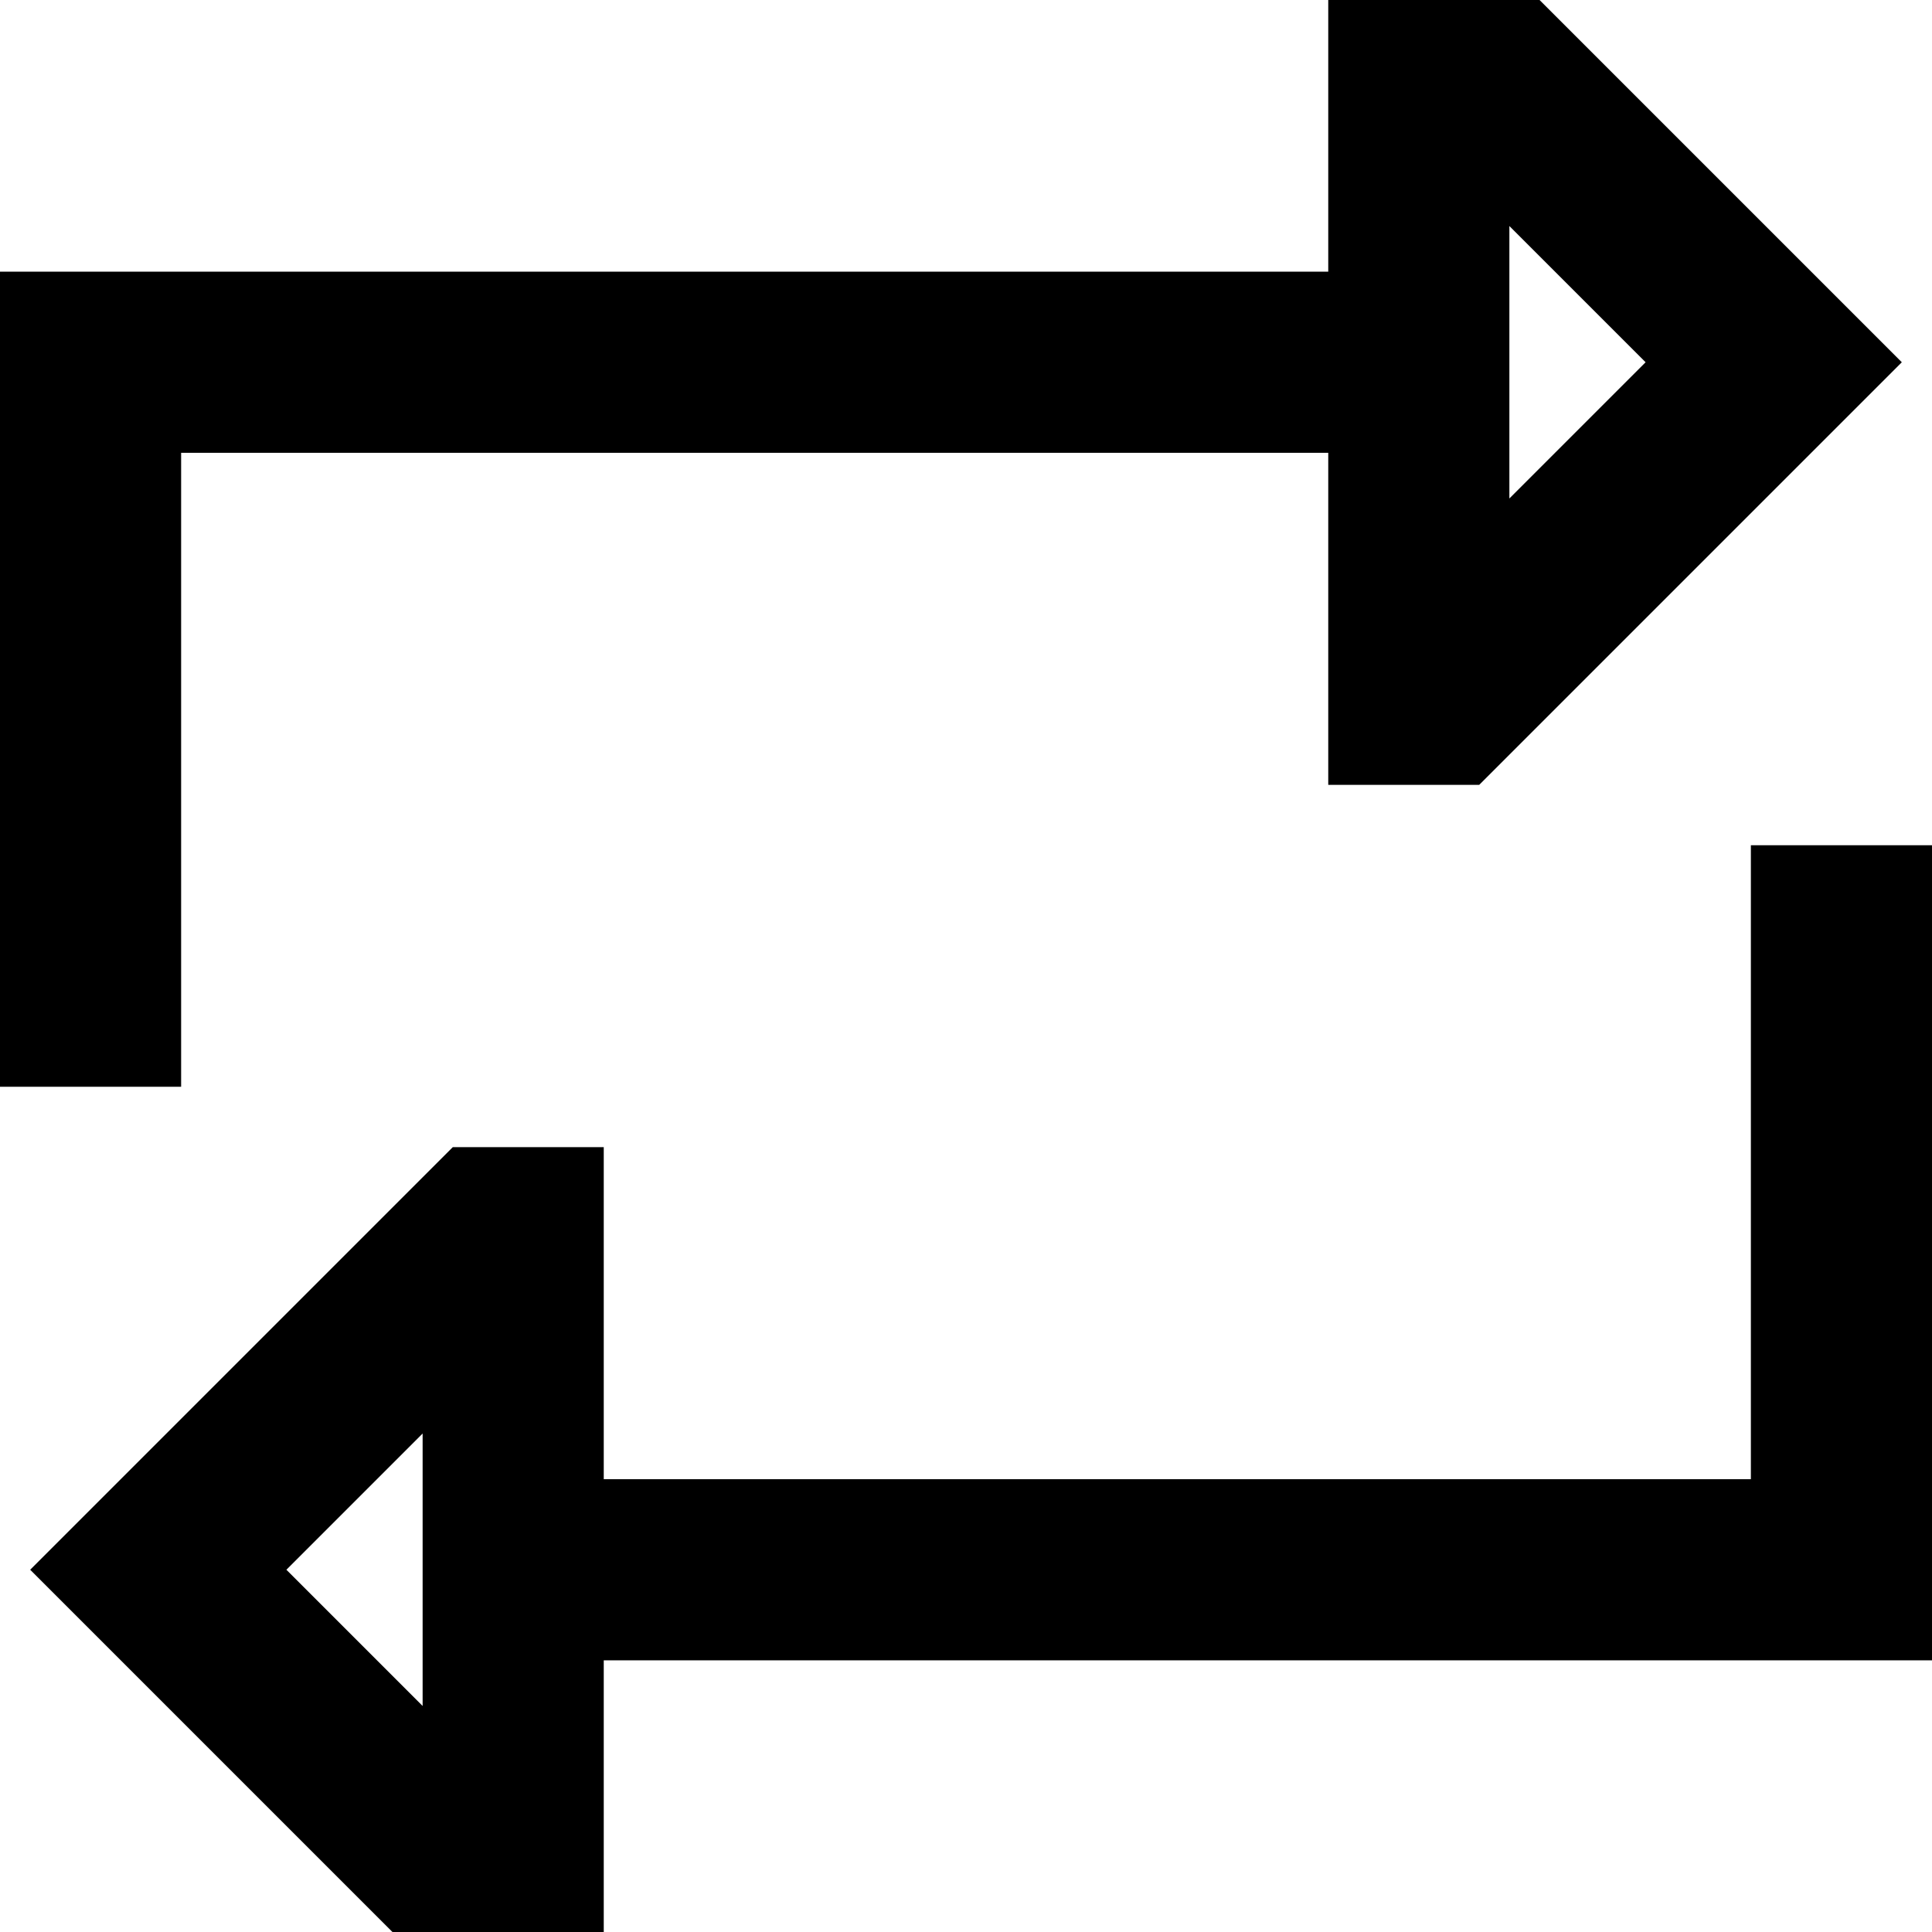 <svg xmlns="http://www.w3.org/2000/svg" viewBox="0 0 512 512"><!--! Font Awesome Pro 7.1.0 by @fontawesome - https://fontawesome.com License - https://fontawesome.com/license (Commercial License) Copyright 2025 Fonticons, Inc. --><path fill="currentColor" d="M392 208l8-8c52.7-52.7 87.4-87.4 104-104-16.6-16.6-51.3-51.3-104-104l-8-8-40 0 0 88-352 0 0 216 48 0 0-168 304 0 0 88 40 0zm8-75.9l0-72.2 36.1 36.1-36.1 36.1zM160 440l352 0 0-216-48 0 0 168-304 0 0-88-40 0-8 8c-52.7 52.7-87.4 87.4-104 104 16.6 16.6 51.3 51.3 104 104l8 8 40 0 0-88zM75.9 416l36.1-36.1 0 72.2-36.1-36.1z"/></svg>